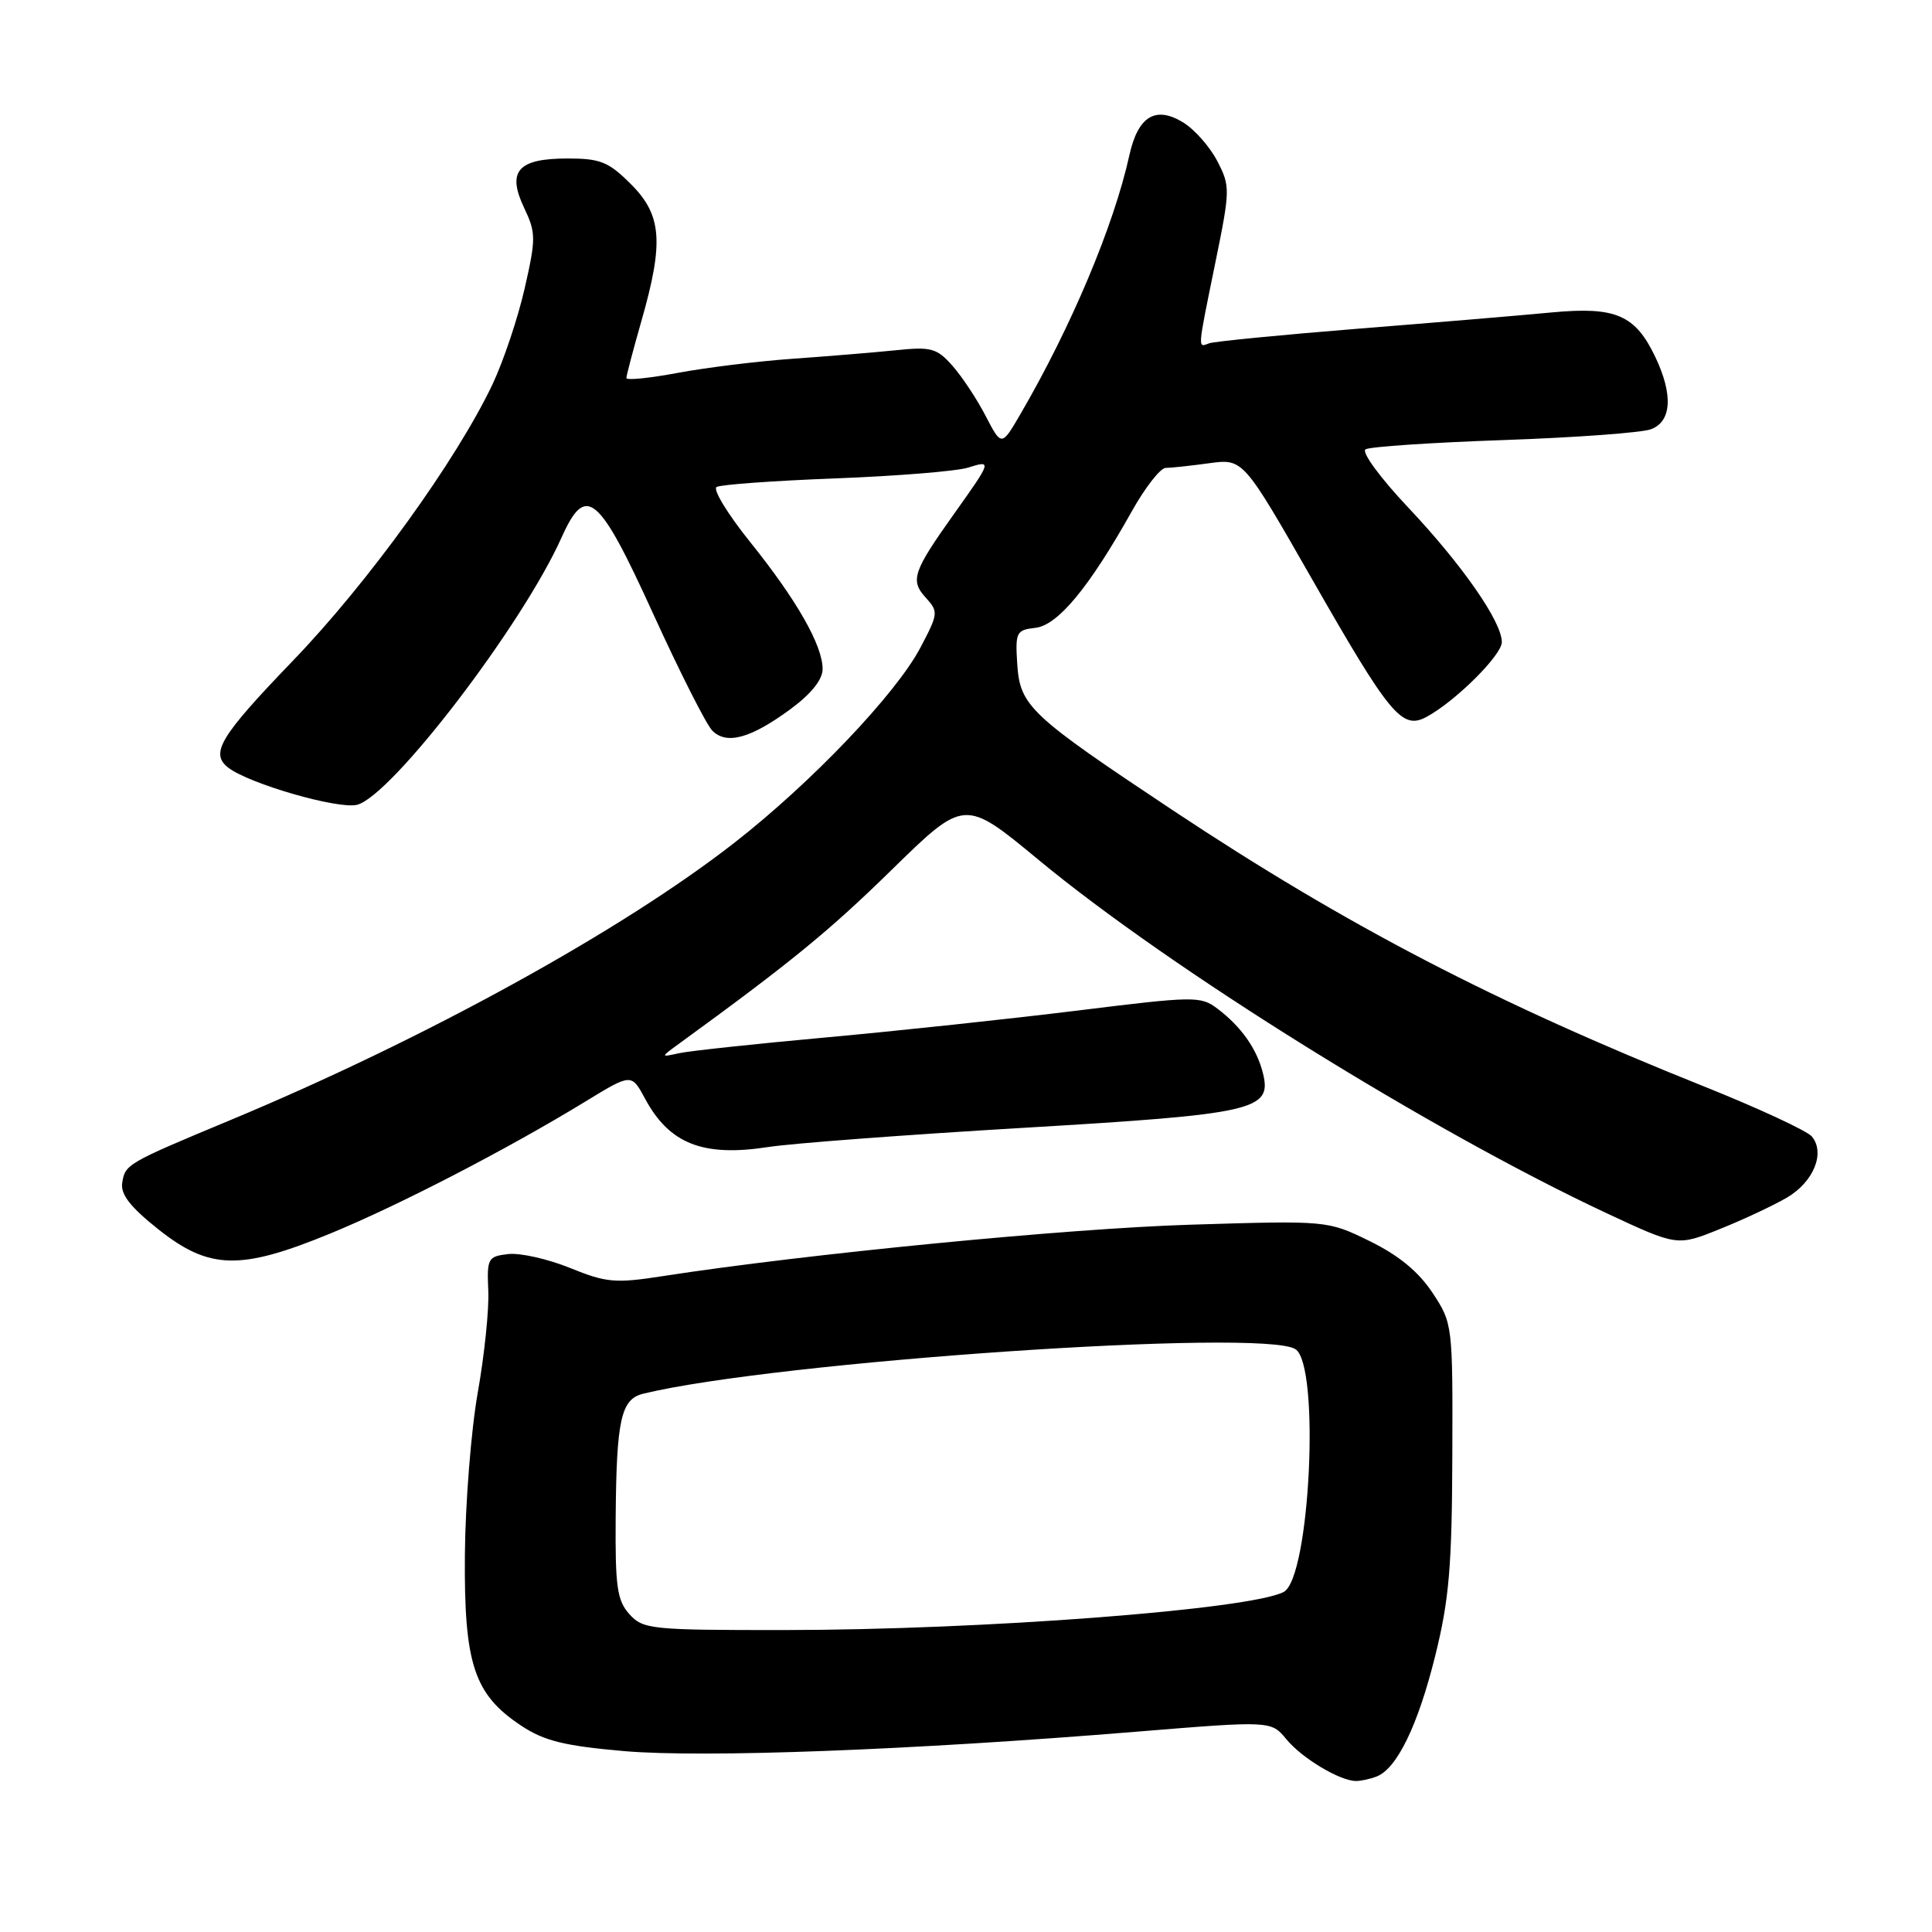 <?xml version="1.0" encoding="UTF-8" standalone="no"?>
<!DOCTYPE svg PUBLIC "-//W3C//DTD SVG 1.1//EN" "http://www.w3.org/Graphics/SVG/1.1/DTD/svg11.dtd" >
<svg xmlns="http://www.w3.org/2000/svg" xmlns:xlink="http://www.w3.org/1999/xlink" version="1.1" viewBox="0 0 256 256">
 <g >
 <path fill="currentColor"
d=" M 182.40 235.40 C 185.10 234.36 187.88 228.64 190.17 219.42 C 192.02 211.98 192.39 207.58 192.44 192.93 C 192.50 175.48 192.48 175.34 189.80 171.28 C 187.96 168.50 185.32 166.33 181.50 164.46 C 175.91 161.72 175.91 161.72 157.70 162.28 C 141.43 162.78 106.75 166.16 87.84 169.09 C 81.52 170.07 80.36 169.97 75.53 168.01 C 72.60 166.82 68.92 165.99 67.35 166.17 C 64.65 166.48 64.51 166.74 64.70 171.00 C 64.82 173.47 64.19 179.55 63.31 184.50 C 62.43 189.45 61.66 199.12 61.60 206.00 C 61.48 220.52 62.80 224.52 69.09 228.68 C 72.12 230.68 74.79 231.34 82.68 232.03 C 93.23 232.94 120.65 231.91 150.46 229.47 C 168.43 228.00 168.43 228.00 170.46 230.47 C 172.53 232.98 177.54 235.98 179.67 235.99 C 180.31 236.00 181.54 235.73 182.40 235.40 Z  M 43.81 163.43 C 52.92 159.68 67.29 152.24 77.58 145.95 C 83.67 142.23 83.67 142.23 85.48 145.59 C 88.70 151.58 93.18 153.33 101.84 151.98 C 104.95 151.50 120.10 150.36 135.50 149.45 C 166.29 147.63 168.56 147.11 167.35 142.22 C 166.55 138.99 164.47 136.03 161.30 133.64 C 159.09 131.97 158.23 131.99 142.74 133.91 C 133.81 135.01 118.85 136.61 109.50 137.46 C 100.15 138.31 91.38 139.25 90.00 139.55 C 87.50 140.10 87.50 140.10 89.97 138.30 C 104.75 127.55 109.87 123.37 118.15 115.26 C 127.80 105.82 127.80 105.82 137.56 113.89 C 155.06 128.39 189.47 149.79 212.87 160.75 C 222.25 165.13 222.25 165.13 227.87 162.86 C 230.97 161.62 234.97 159.74 236.76 158.70 C 240.31 156.62 241.89 152.77 240.08 150.59 C 239.45 149.84 232.99 146.84 225.72 143.93 C 198.16 132.90 178.43 122.65 155.50 107.43 C 136.44 94.77 135.16 93.57 134.79 88.00 C 134.52 83.76 134.66 83.48 137.21 83.19 C 140.18 82.84 144.32 77.84 149.97 67.75 C 151.74 64.59 153.76 62.00 154.46 62.00 C 155.15 62.00 157.75 61.72 160.22 61.38 C 164.72 60.77 164.72 60.77 173.83 76.70 C 184.18 94.81 185.77 96.73 189.01 95.00 C 192.82 92.95 199.00 86.82 199.00 85.08 C 199.00 82.38 193.74 74.82 186.56 67.21 C 182.89 63.32 180.37 59.89 180.94 59.54 C 181.49 59.19 189.73 58.64 199.23 58.31 C 208.73 57.98 217.51 57.34 218.75 56.88 C 221.50 55.87 221.72 52.32 219.35 47.33 C 216.70 41.74 214.10 40.61 205.71 41.39 C 201.75 41.77 190.18 42.74 180.00 43.55 C 169.82 44.37 160.94 45.24 160.25 45.48 C 158.67 46.06 158.63 46.62 161.04 34.80 C 163.02 25.11 163.02 24.67 161.29 21.33 C 160.30 19.43 158.26 17.12 156.74 16.20 C 153.09 13.99 150.78 15.42 149.64 20.60 C 147.60 29.87 141.95 43.30 135.23 54.84 C 132.71 59.17 132.71 59.17 130.60 55.11 C 129.45 52.88 127.46 49.88 126.20 48.46 C 124.13 46.13 123.38 45.92 118.70 46.41 C 115.84 46.70 109.67 47.21 105.00 47.54 C 100.33 47.87 93.46 48.72 89.75 49.42 C 86.04 50.11 83.00 50.42 83.00 50.09 C 83.00 49.76 83.90 46.35 85.00 42.50 C 87.98 32.08 87.70 28.50 83.60 24.40 C 80.64 21.44 79.55 21.00 75.22 21.00 C 68.62 21.00 67.14 22.67 69.45 27.54 C 71.02 30.85 71.03 31.59 69.52 38.22 C 68.63 42.13 66.72 47.82 65.29 50.86 C 60.52 60.94 48.81 77.17 38.84 87.52 C 29.14 97.60 27.79 99.82 30.25 101.72 C 33.01 103.86 44.82 107.26 47.31 106.64 C 51.88 105.49 69.22 82.83 74.42 71.20 C 77.64 64.02 79.31 65.43 86.60 81.44 C 90.10 89.11 93.60 96.03 94.39 96.82 C 96.29 98.72 99.47 97.84 104.75 93.96 C 107.49 91.94 109.00 90.05 109.00 88.65 C 109.00 85.51 105.56 79.49 99.39 71.81 C 96.43 68.13 94.43 64.85 94.95 64.53 C 95.47 64.21 102.56 63.70 110.70 63.39 C 118.84 63.08 126.75 62.44 128.28 61.96 C 131.45 60.96 131.42 61.06 126.48 68.00 C 120.99 75.71 120.58 76.88 122.63 79.15 C 124.37 81.06 124.34 81.29 121.96 85.81 C 118.74 91.93 107.57 103.66 97.36 111.63 C 82.44 123.29 56.34 137.66 30.50 148.43 C 16.73 154.17 16.57 154.27 16.19 156.78 C 15.97 158.28 17.32 159.99 21.03 162.93 C 27.77 168.26 31.84 168.35 43.81 163.43 Z  M 83.40 213.89 C 81.77 212.07 81.51 210.26 81.58 201.12 C 81.68 188.09 82.28 185.39 85.24 184.67 C 102.78 180.41 167.31 175.99 171.65 178.77 C 174.95 180.87 173.59 209.09 170.10 210.94 C 165.68 213.27 130.24 215.98 103.90 215.99 C 86.23 216.00 85.22 215.89 83.40 213.89 Z "/>
</g>
</svg>